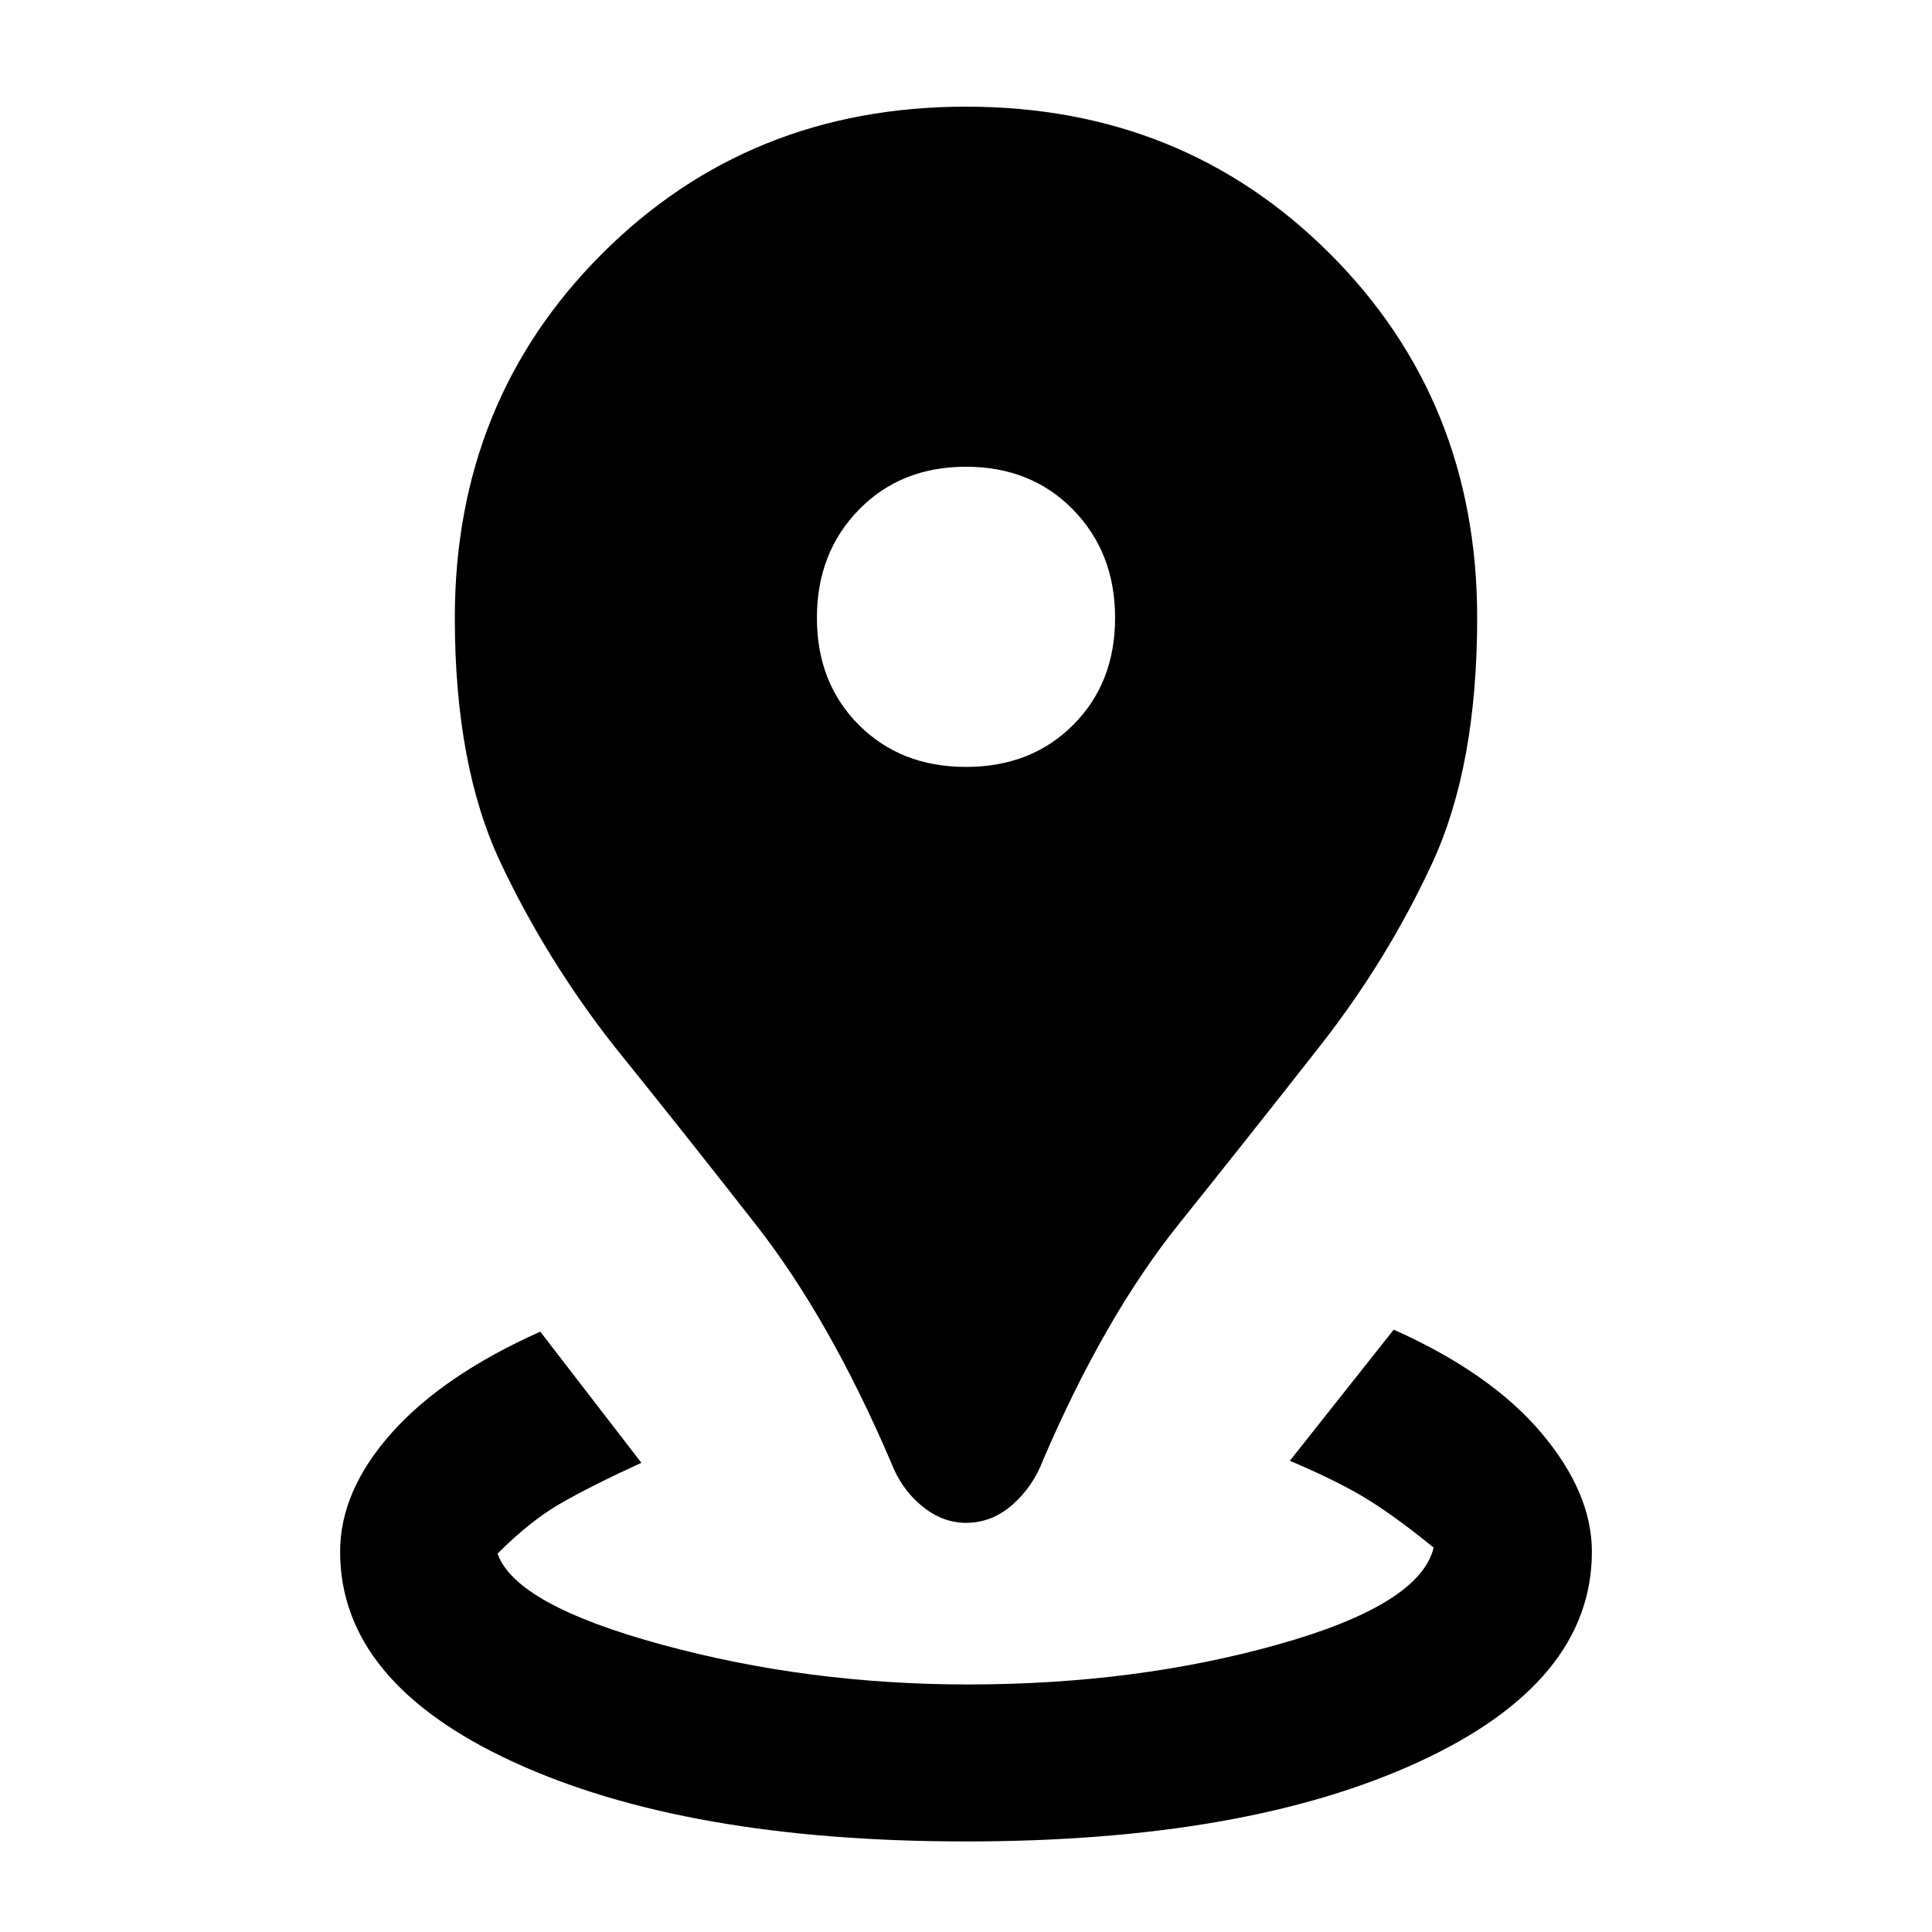 <svg xmlns="http://www.w3.org/2000/svg" height="20" viewBox="0 -960 960 960" width="20"><path d="M480-45q-139.38 0-225.19-39.62Q169-124.23 169-189q0-30.23 25.58-58.96 25.57-28.73 73.88-50.35l50.23 65.16q-25.92 11.92-40.77 20.57-14.84 8.66-30.69 24.58 8.92 25.39 81.54 45.19Q401.38-123 481-123q83.23 0 153.85-19.81 70.61-19.8 77.54-48.19-20.85-16.92-35.2-25.38-14.34-8.47-36.27-17.77l51.62-65.16q48.31 21.62 73.38 51.35Q791-218.23 791-189q0 64.77-85.81 104.38Q619.38-45 480-45Zm0-158.31q-11.85 0-22.08-8.5-10.23-8.5-15.23-21.73-30.54-71.15-66.88-117.65-36.35-46.5-70.81-89.2-33.46-42.69-56.23-90.88Q226-579.46 226-653q0-107.77 73.12-180.88Q372.23-907 480-907t180.88 73.12Q734-760.77 734-653q0 73.54-22.27 121.73T656-440.39q-33.46 42.7-70.31 88.7-36.84 46-67.38 117.15-5 13.23-15.23 22.23t-23.08 9Zm0-375.61q32.38 0 53.23-20.85 20.85-20.85 20.85-53.23 0-32.38-20.85-53.73-20.85-21.35-53.23-21.35-32.38 0-53.23 21.35-20.85 21.35-20.85 53.73 0 32.38 20.85 53.23 20.85 20.85 53.23 20.85Z"/></svg>